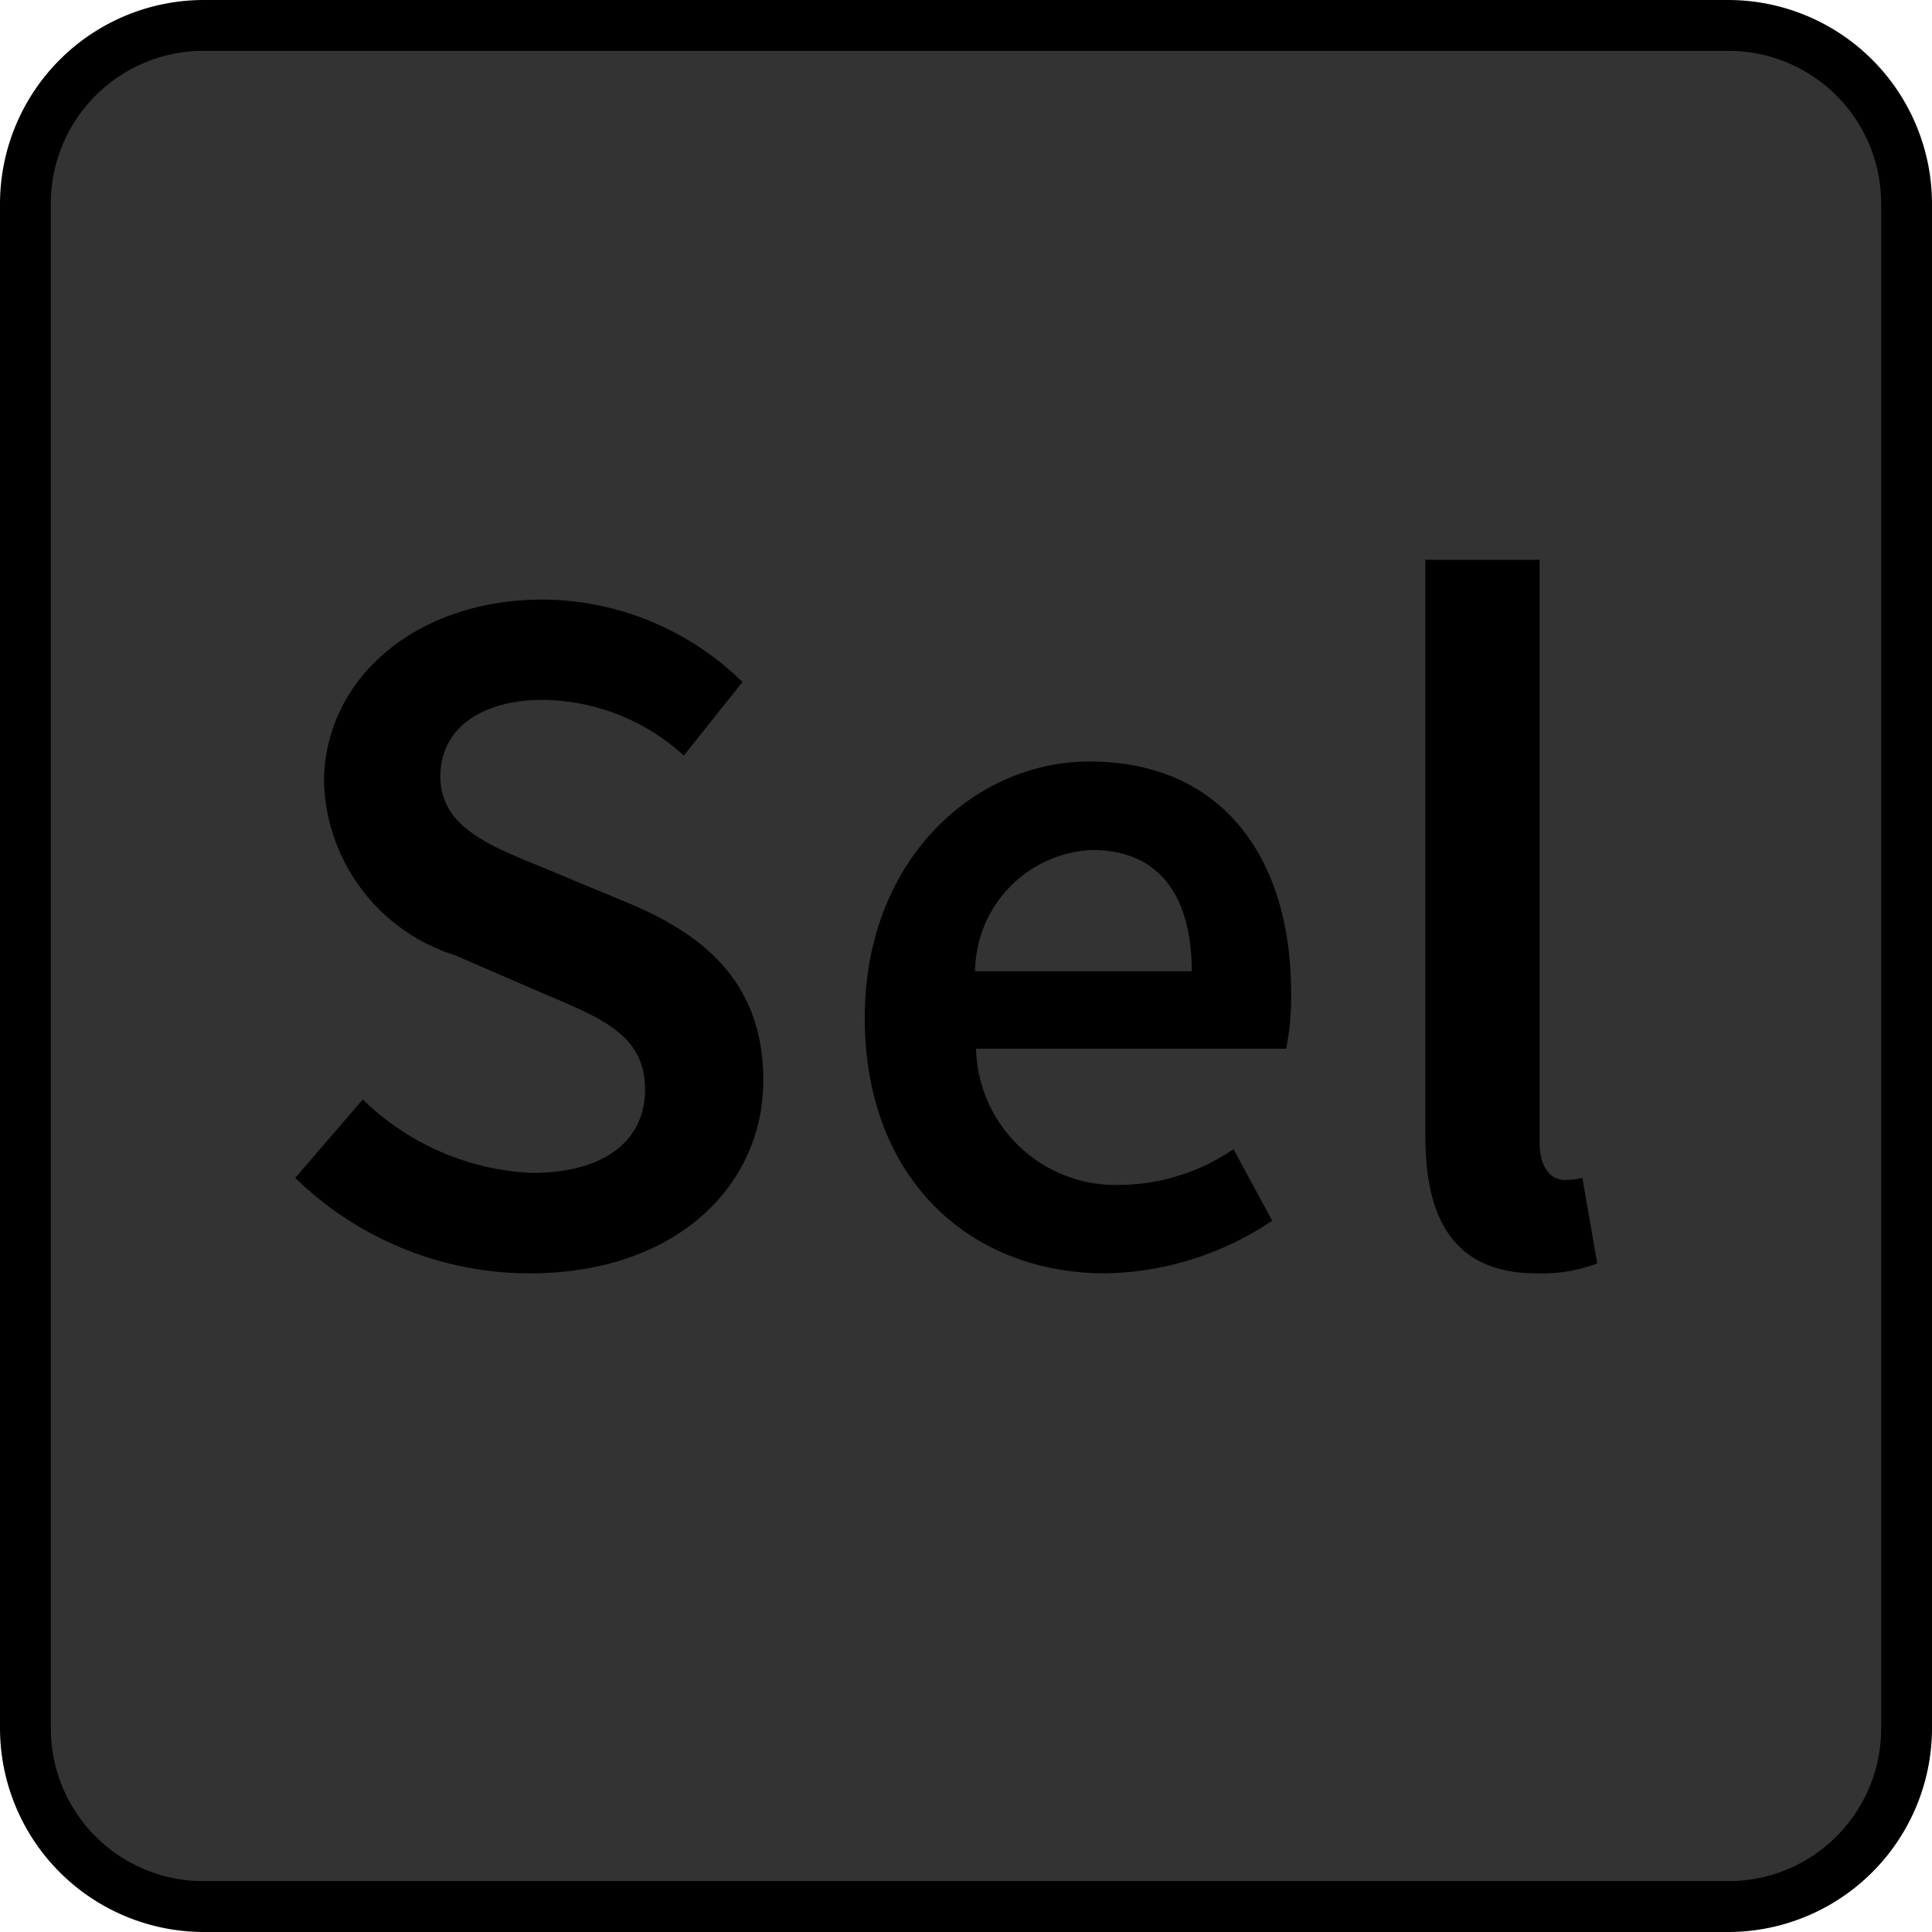 <svg xmlns="http://www.w3.org/2000/svg" width="38" height="38" viewBox="0 0 38 38"><title>Select_Disabled</title><rect x="0.5" y="0.5" width="37" height="37" rx="3.5" ry="3.5" fill="#333"/><path d="M34,1a3.003,3.003,0,0,1,3,3V34a3.003,3.003,0,0,1-3,3H4a3.003,3.003,0,0,1-3-3V4A3.003,3.003,0,0,1,4,1H34m0-1H4A4.012,4.012,0,0,0,0,4V34a4.012,4.012,0,0,0,4,4H34a4.012,4.012,0,0,0,4-4V4a4.012,4.012,0,0,0-4-4Z"/><path d="M5.807,23.168l1.329-1.543A5.087,5.087,0,0,0,10.459,23.07c1.446,0,2.228-.645,2.228-1.641,0-1.057-.82-1.389-1.974-1.877L8.953,18.79a3.685,3.685,0,0,1-2.58-3.401c0-2.032,1.799-3.596,4.301-3.596A5.642,5.642,0,0,1,14.603,13.415l-1.153,1.446a4.168,4.168,0,0,0-2.775-1.095c-1.212,0-2.014.567-2.014,1.505,0,.997.978,1.369,2.033,1.799l1.739.723c1.505.646,2.58,1.604,2.58,3.46,0,2.072-1.72,3.792-4.593,3.792A6.618,6.618,0,0,1,5.807,23.168Z"/><path d="M17.009,20.021c0-3.127,2.17-5.043,4.418-5.043,2.6,0,3.968,1.877,3.968,4.555a5.233,5.233,0,0,1-.098,1.094H19.198a2.747,2.747,0,0,0,2.834,2.679,4.014,4.014,0,0,0,2.229-.704l.762,1.408a6.055,6.055,0,0,1-3.283,1.035C19.081,25.045,17.009,23.188,17.009,20.021Zm4.477-3.303a2.41,2.41,0,0,0-2.307,2.385h4.261C23.439,17.617,22.795,16.719,21.485,16.719Z"/><path d="M28.035,22.348V11.011h2.247v11.454c0,.547.255.742.489.742a1.346,1.346,0,0,0,.352-.039l.293,1.682a3.069,3.069,0,0,1-1.192.195C28.621,25.045,28.035,24.01,28.035,22.348Z"/></svg>